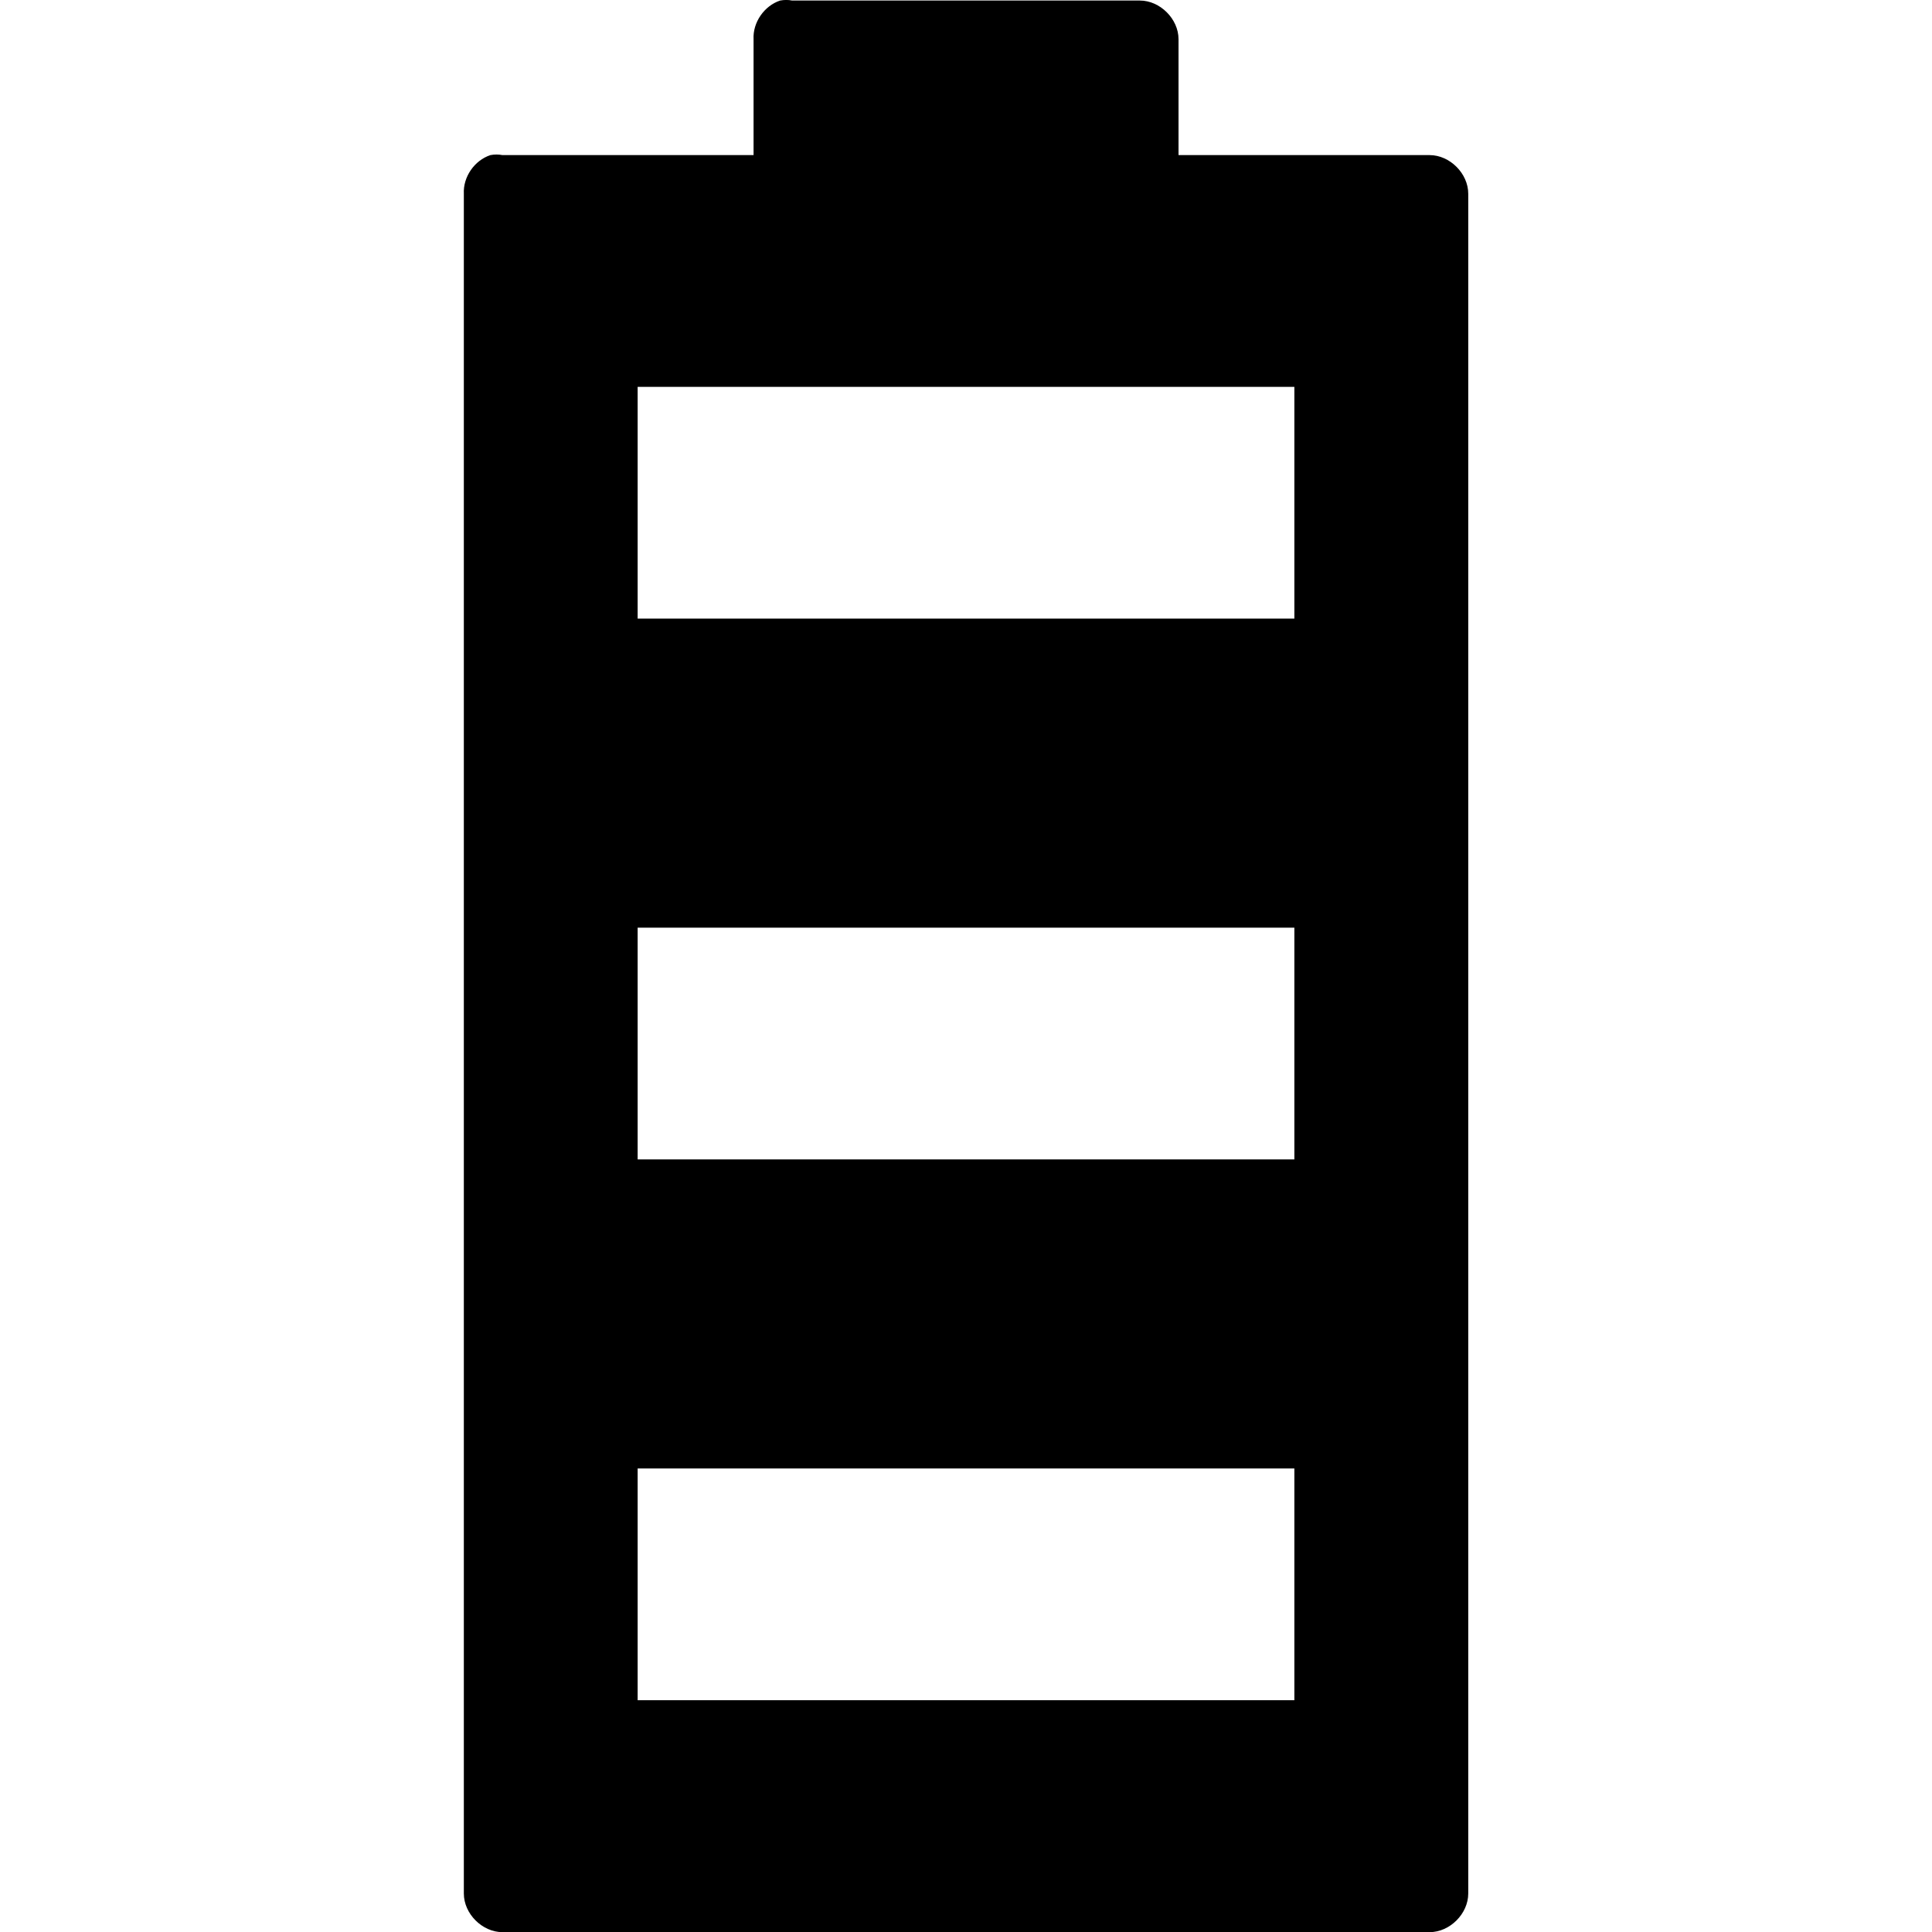 <?xml version="1.0" encoding="UTF-8" standalone="no"?>
<!-- Created with Inkscape (http://www.inkscape.org/) -->
<!-- icons-mk created by Matthias Kuhnel (2019), reuseIT, https://reuseproject.org -->

<svg
   xmlns:dc="http://purl.org/dc/elements/1.1/"
   xmlns:cc="http://creativecommons.org/ns#"
   xmlns:rdf="http://www.w3.org/1999/02/22-rdf-syntax-ns#"
   xmlns:svg="http://www.w3.org/2000/svg"
   xmlns="http://www.w3.org/2000/svg"
   version="1.1"
   width="25"
   height="25"
   id="svg">
  <defs
     id="defs" />
  <g
     transform="translate(0,-1027.362)"
     id="icons-mk">
    <path
       d="m 10.095,1027.369 c -0.206,0.068 -0.355,0.283 -0.344,0.5 l 0,1.5 -3.249,0 c -0.05,-0.01 -0.104,-0.01 -0.156,0 -0.207,0.068 -0.355,0.283 -0.344,0.5 l 0,21.995 c 0,0.262 0.238,0.5 0.5,0.5 l 11.997,0 c 0.262,0 0.5,-0.238 0.5,-0.5 l 0,-21.995 c 0,-0.262 -0.238,-0.5 -0.5,-0.5 l -3.249,0 0,-1.5 c 0,-0.262 -0.239,-0.5 -0.5,-0.5 l -4.499,0 c -0.05,-0.01 -0.104,-0.01 -0.156,0 z m -1.844,4.999 8.498,0 0,2.999 -8.498,0 0,-2.999 z m 0,6.998 8.498,0 0,2.999 -8.498,0 0,-2.999 z m 0,6.998 8.498,0 0,2.999 -8.498,0 0,-2.999 z"
       id="battery-rechargeable"
       style="font-size:medium;font-style:normal;font-variant:normal;font-weight:normal;font-stretch:normal;text-indent:0;text-align:start;text-decoration:none;line-height:normal;letter-spacing:normal;word-spacing:normal;text-transform:none;direction:ltr;block-progression:tb;writing-mode:lr-tb;text-anchor:start;baseline-shift:baseline;color:#000000;fill:#000000;fill-opacity:1;fill-rule:nonzero;stroke:none;stroke-width:1;marker:none;visibility:visible;display:inline;overflow:visible;enable-background:accumulate;font-family:Sans;-inkscape-font-specification:Sans" />
  </g>
</svg>
